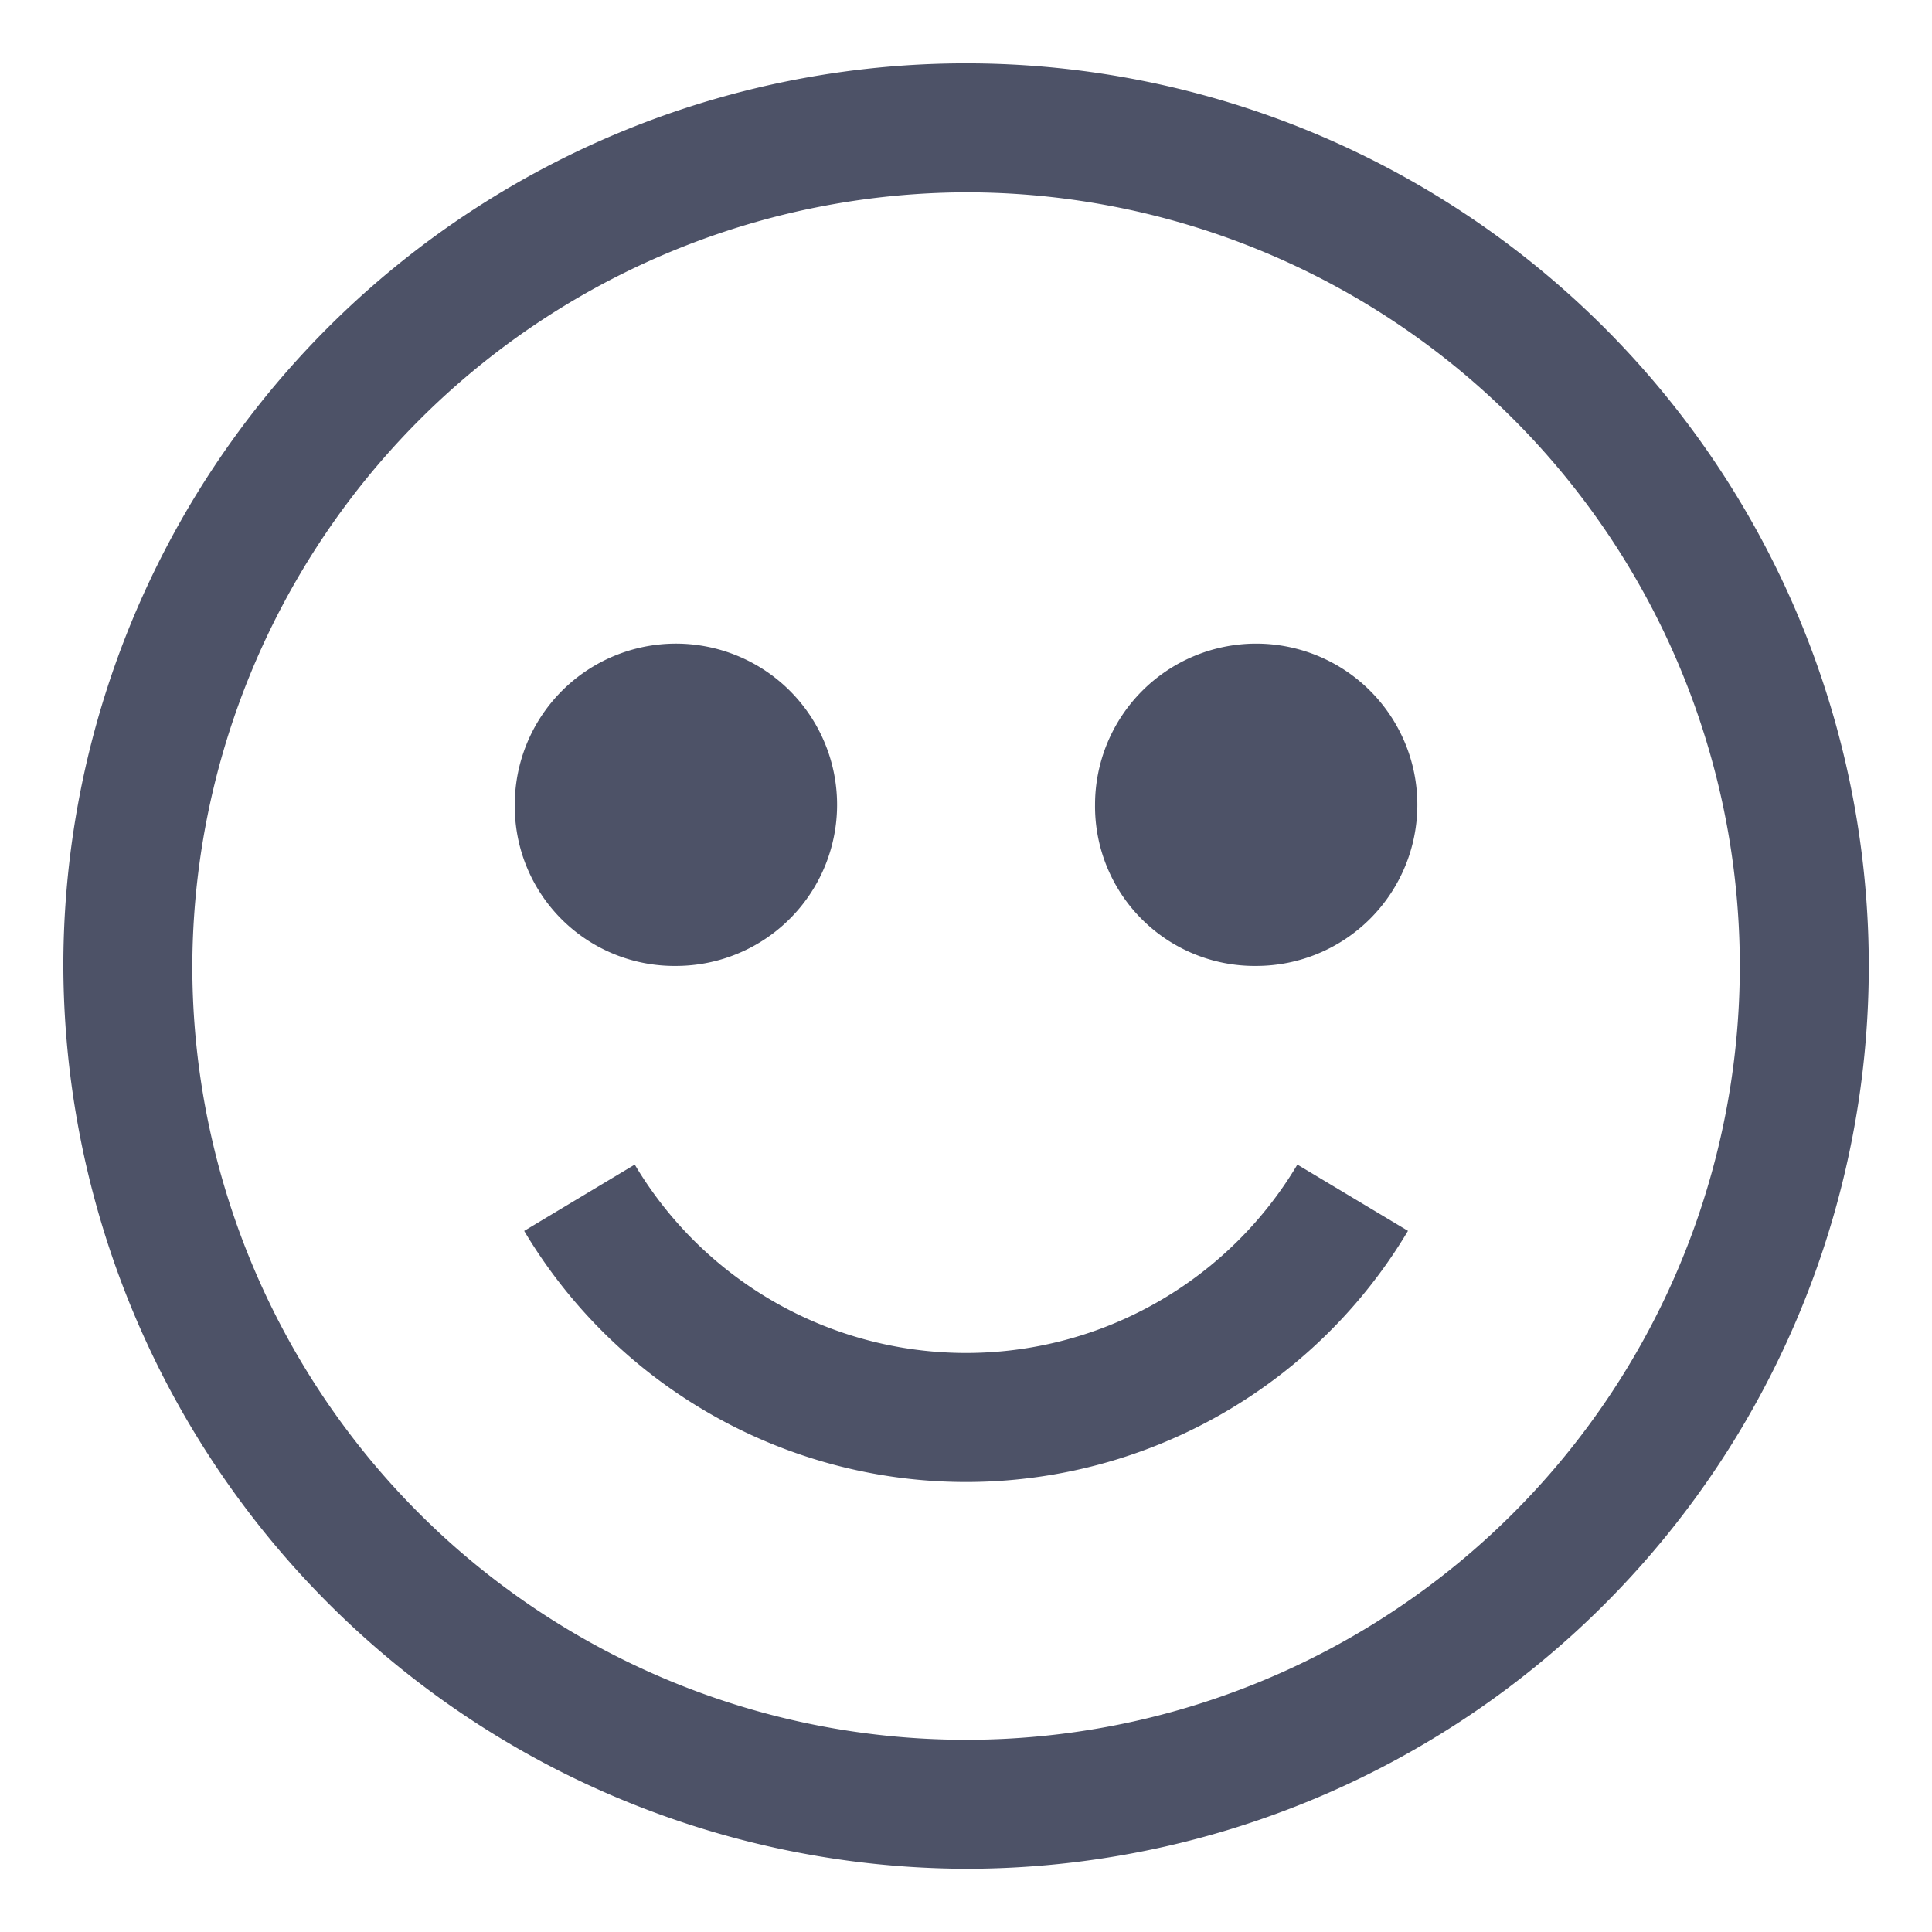 <svg xmlns="http://www.w3.org/2000/svg" width="15.249" height="15.25" viewBox="0 0 15.249 15.25"><defs><style>.a{fill:#4D5267;stroke:rgba(0,0,0,0);}</style></defs><path class="a" d="M313,3776.124a7.125,7.125,0,1,1,7.125,7.126A7.147,7.147,0,0,1,313,3776.124Zm1.018,0a6.107,6.107,0,1,0,6.107-6.106A6.126,6.126,0,0,0,314.018,3776.124Zm2.62,2.091.872-.523a3.043,3.043,0,0,0,5.23,0l.873.523a4.06,4.06,0,0,1-6.976,0Zm4.505-3.362a1.272,1.272,0,1,1,1.273,1.271A1.26,1.26,0,0,1,321.143,3774.853Zm-4.58,0a1.272,1.272,0,1,1,1.272,1.271A1.26,1.26,0,0,1,316.563,3774.853Z" transform="translate(-312.5 -3768.5)"/></svg>